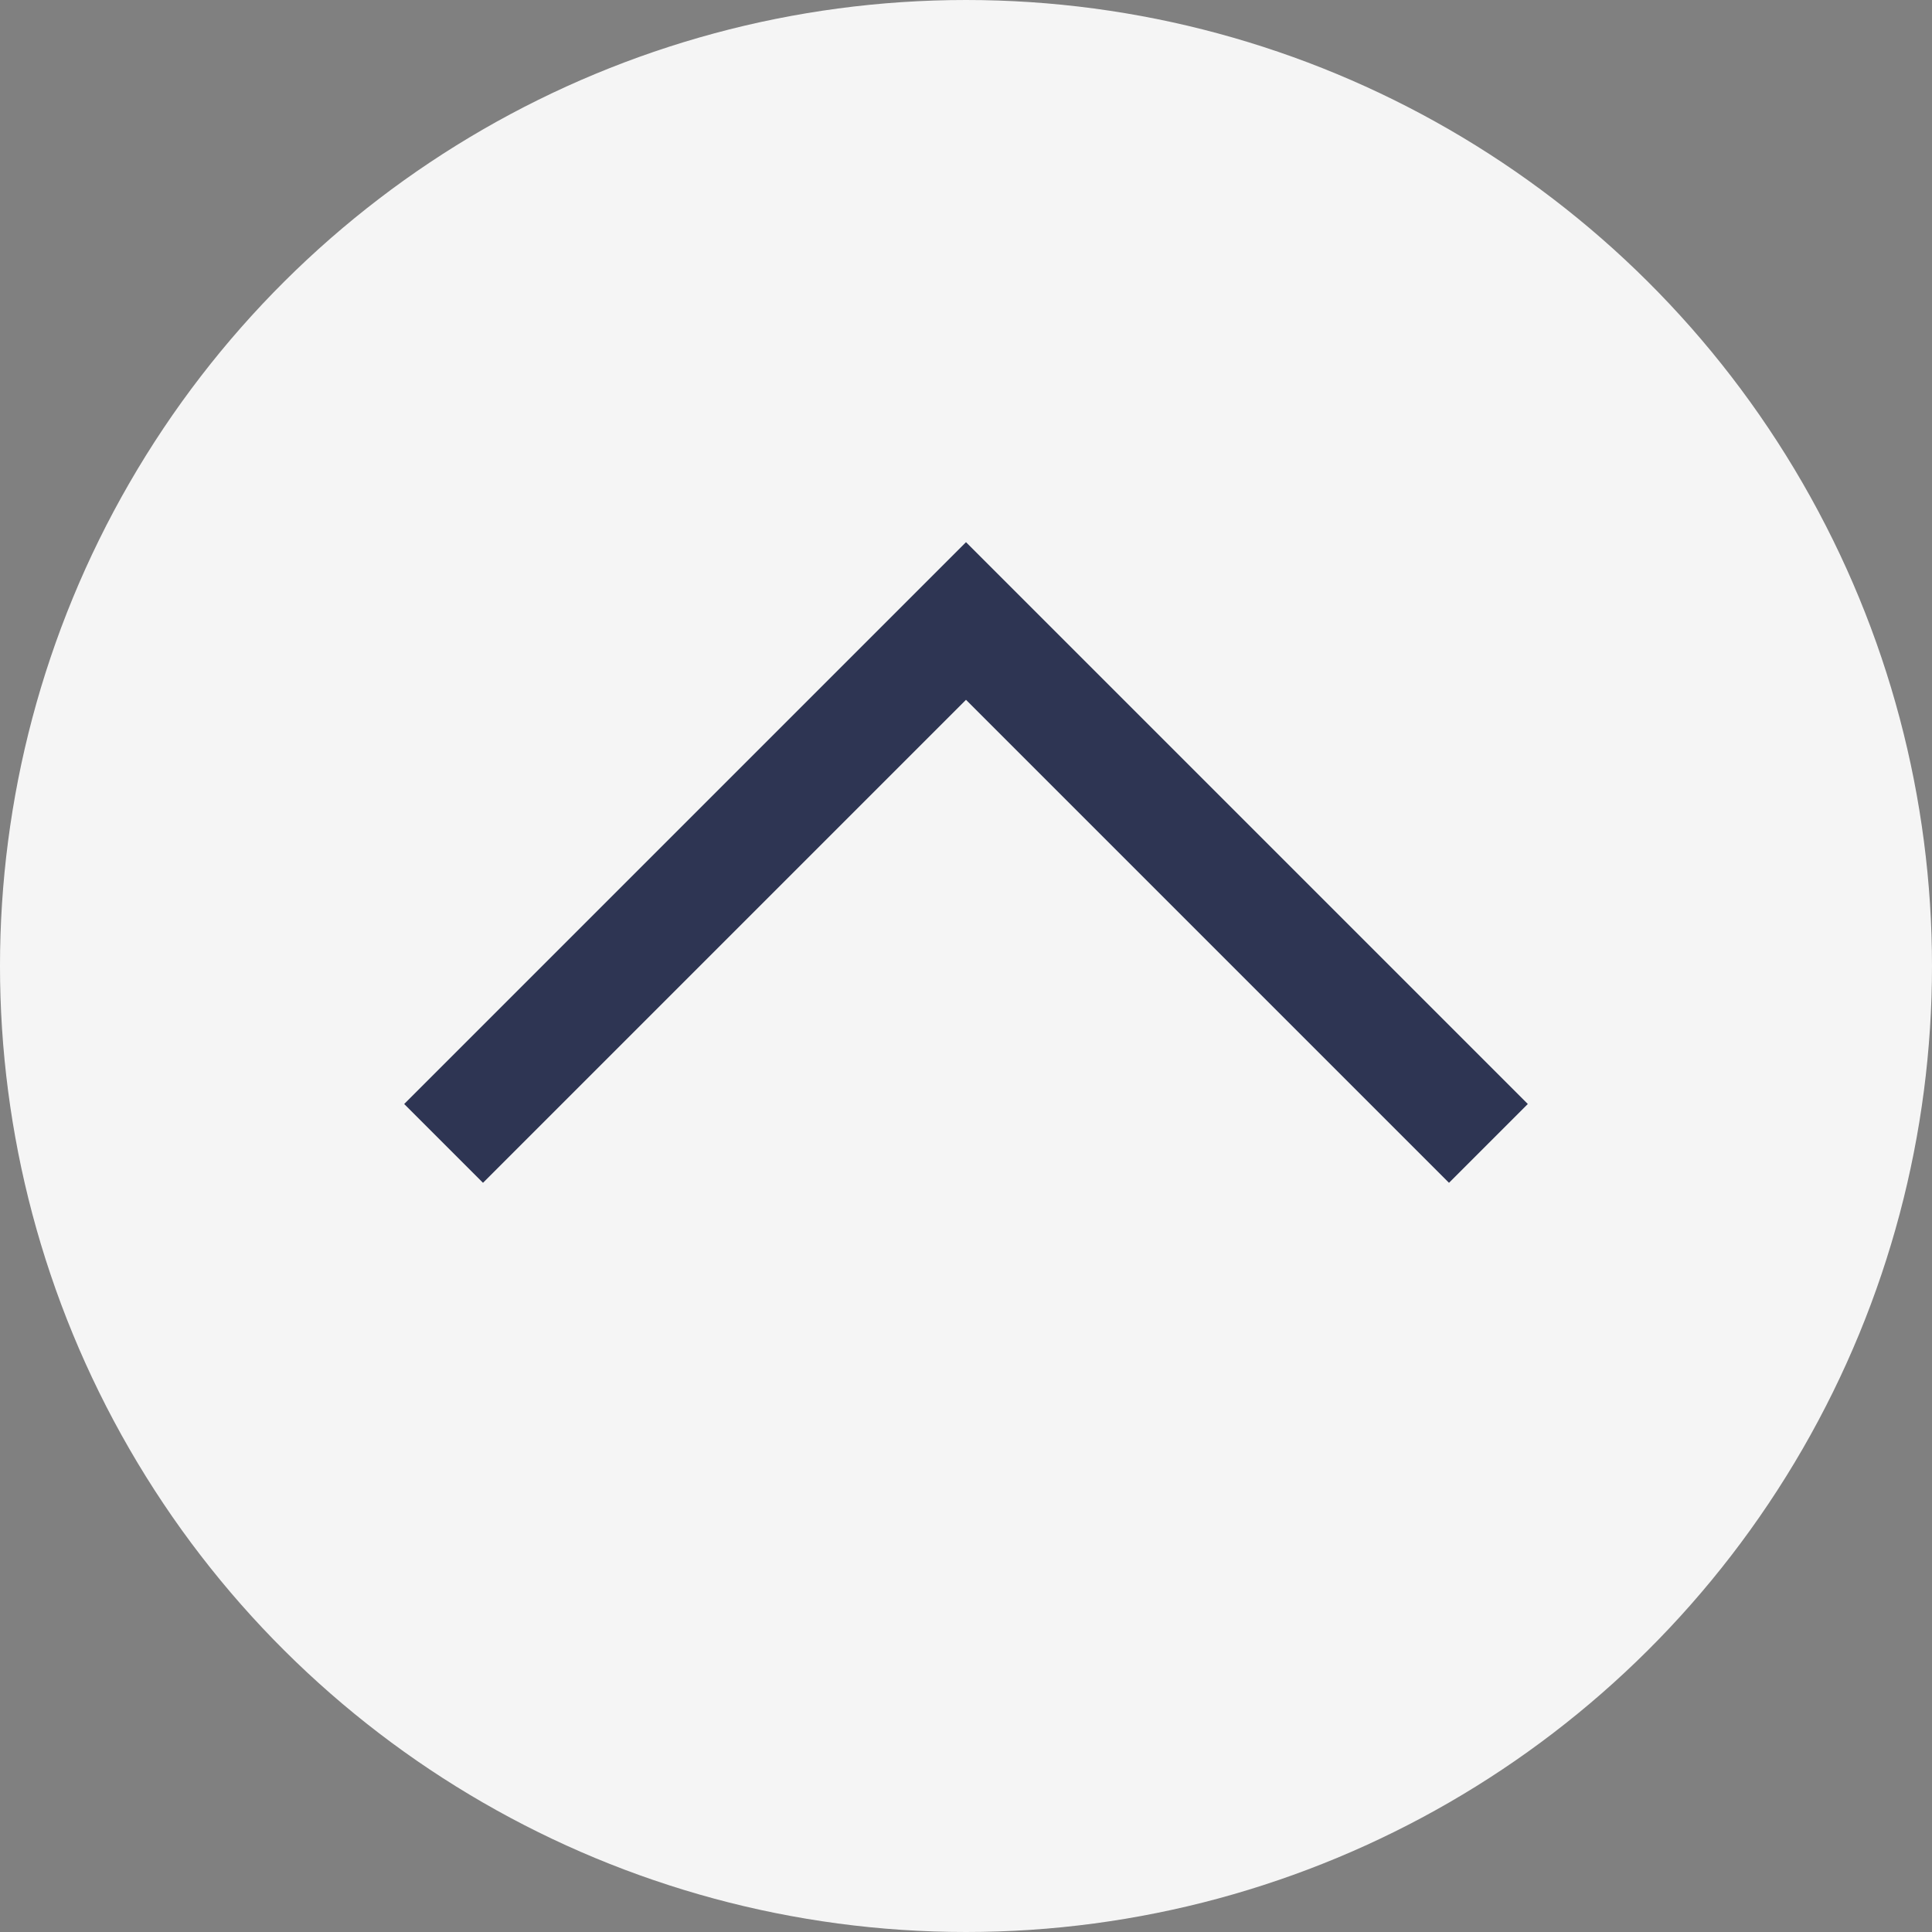 <svg width="26" height="26" viewBox="0 0 26 26" fill="none" xmlns="http://www.w3.org/2000/svg">
<rect x="0" y="0" width="26" height="26" fill="#808080" stroke="none"/>
<circle cx="13" cy="13" r="13" transform="rotate(90 13 13)" fill="#F5F5F5"/>
<path d="M6.5 14.857L13 8.357L19.5 14.857" stroke="#2E3553" stroke-width="1.5" stroke-linecap="square"/>
</svg>
